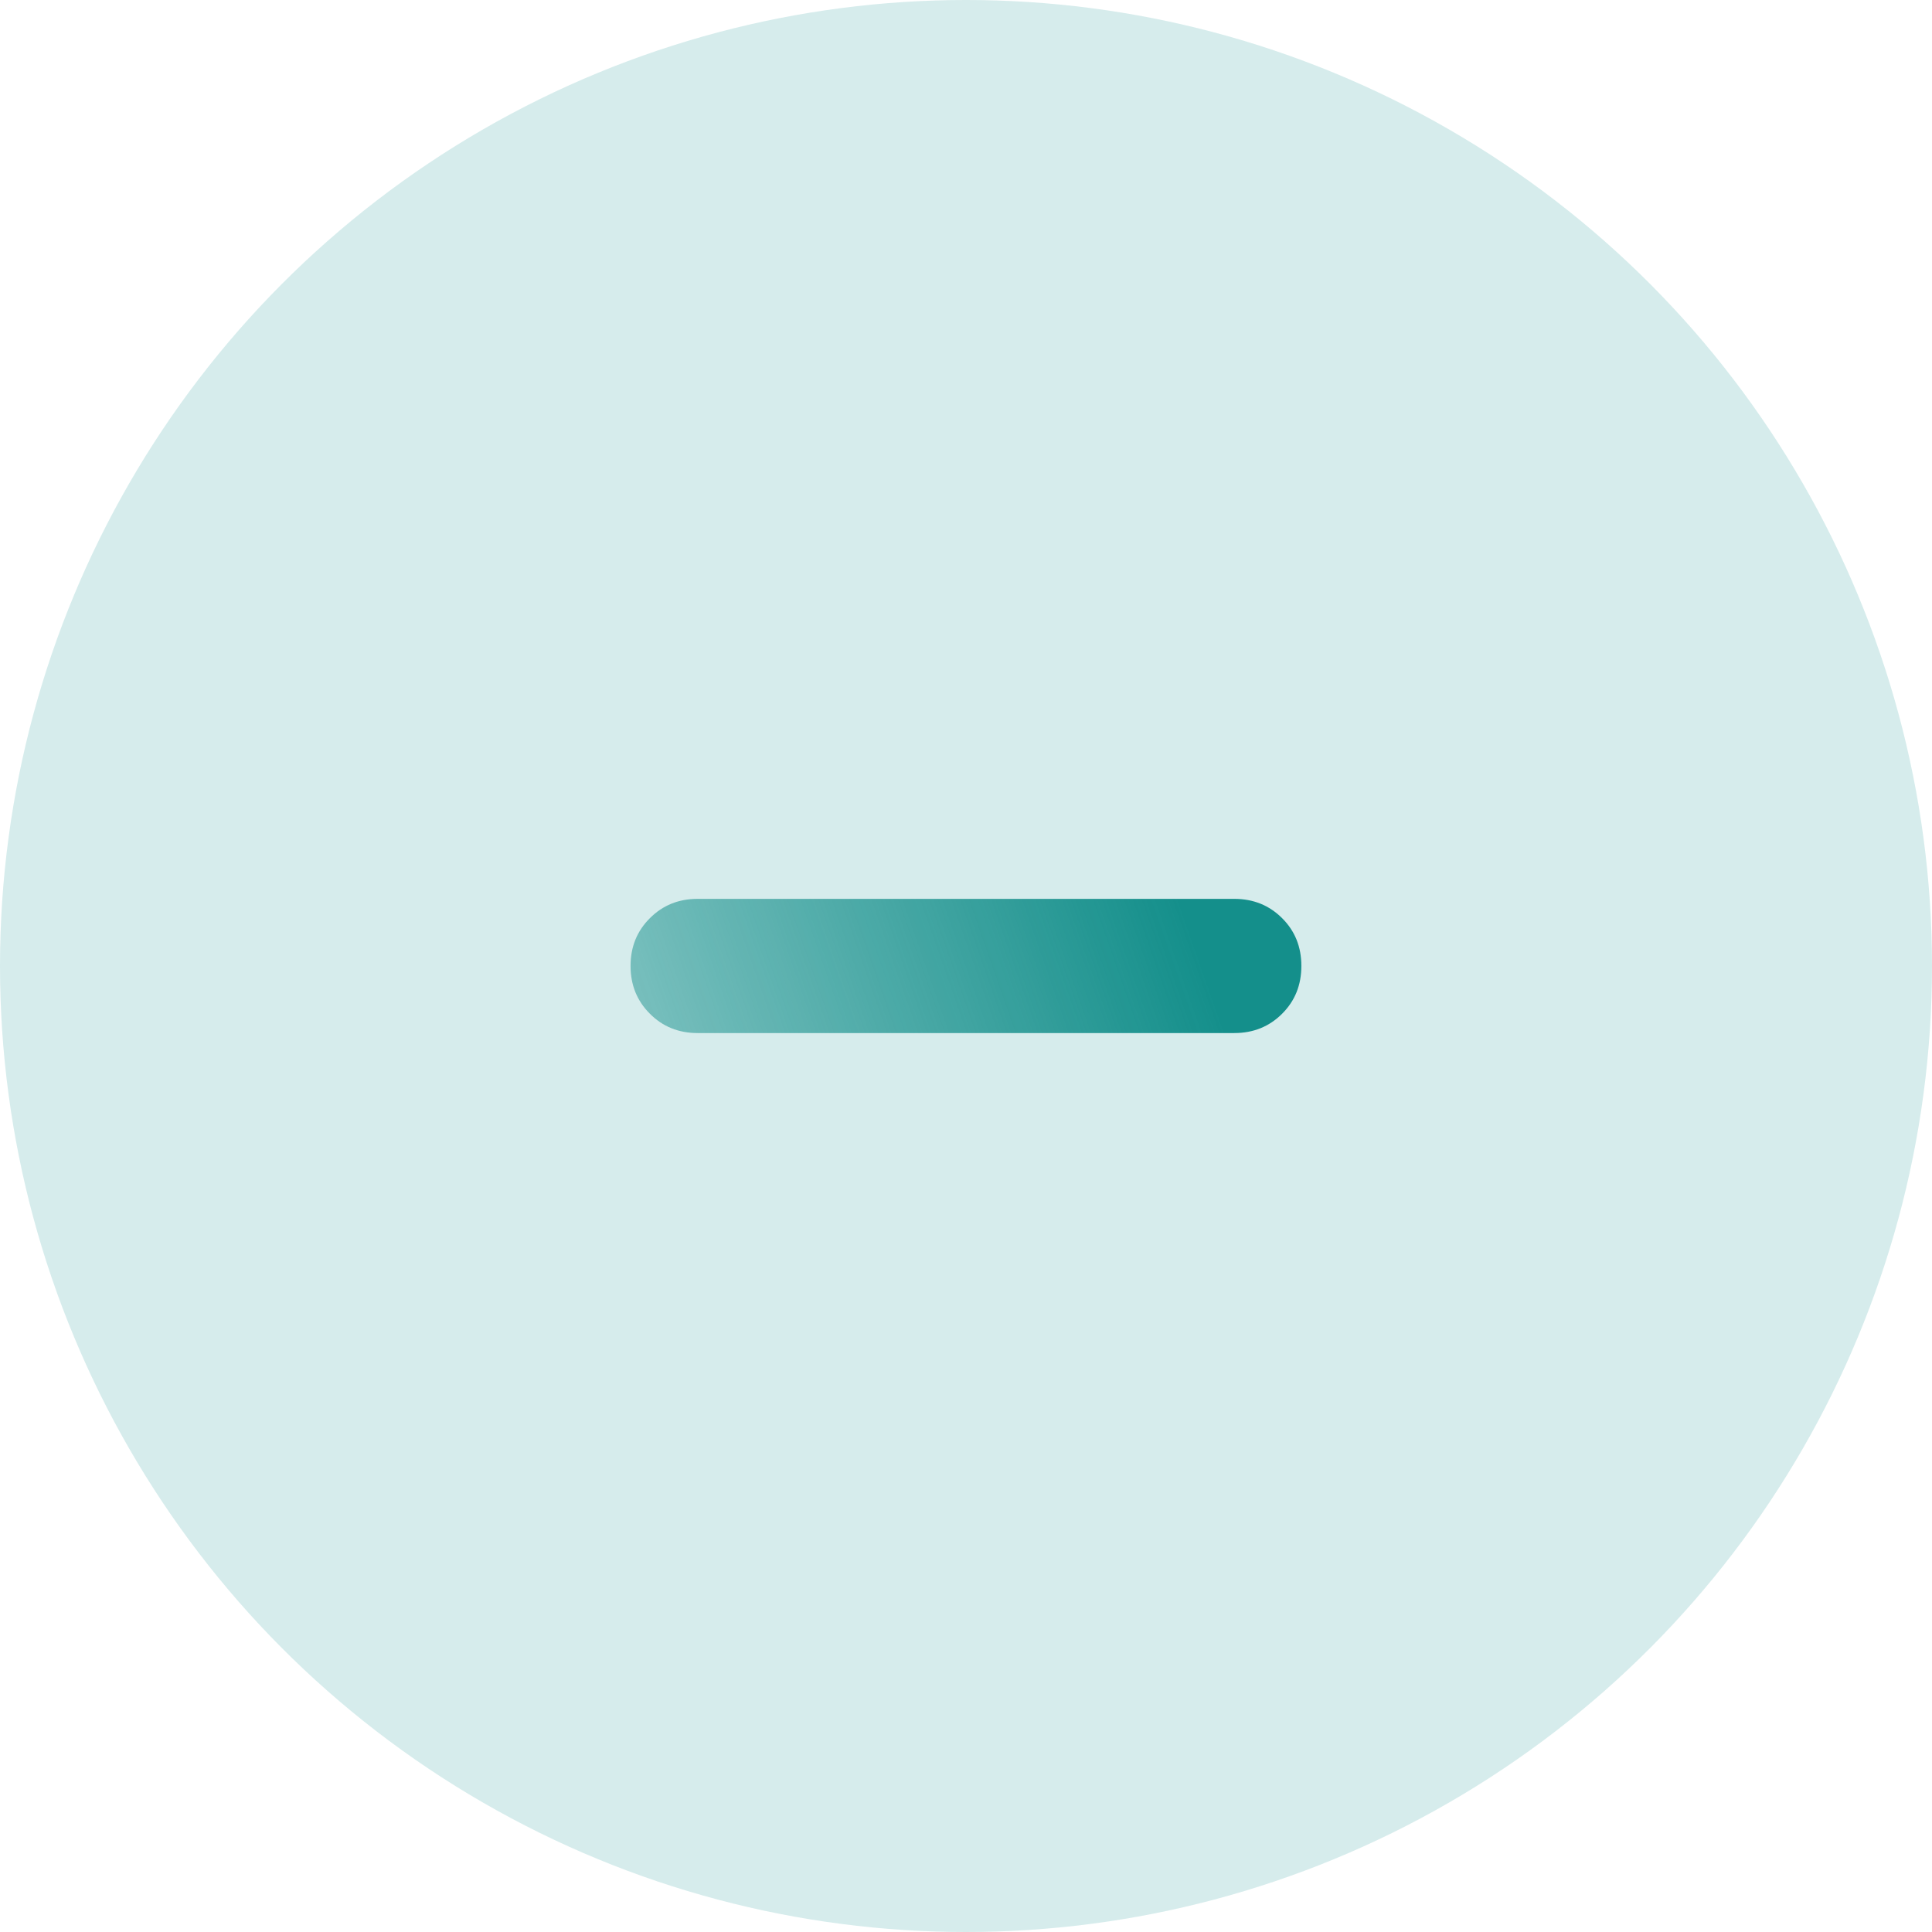 <svg width="24" height="24" viewBox="0 0 24 24" fill="none" xmlns="http://www.w3.org/2000/svg">
<g clip-path="url(#clip0_237_1457)">
<circle cx="12" cy="12" r="12" fill="#D6ECEC"/>
<mask id="mask0_237_1457" style="mask-type:alpha" maskUnits="userSpaceOnUse" x="2" y="2" width="20" height="20">
<rect x="2" y="2" width="20" height="20" fill="#D9D9D9"/>
</mask>
<g mask="url(#mask0_237_1457)">
<path d="M8.666 12.833C8.43 12.833 8.232 12.753 8.073 12.593C7.913 12.433 7.833 12.236 7.833 11.999C7.833 11.763 7.913 11.565 8.073 11.406C8.232 11.246 8.43 11.166 8.666 11.166H15.333C15.569 11.166 15.767 11.246 15.927 11.406C16.087 11.565 16.166 11.763 16.166 11.999C16.166 12.236 16.087 12.433 15.927 12.593C15.767 12.753 15.569 12.833 15.333 12.833H8.666Z" fill="url(#paint0_linear_237_1457)"/>
</g>
</g>
<defs>
<linearGradient id="paint0_linear_237_1457" x1="14.5" y1="10.749" x2="2" y2="15.124" gradientUnits="userSpaceOnUse">
<stop stop-color="#148F8B"/>
<stop offset="1" stop-color="#148F8B" stop-opacity="0"/>
</linearGradient>
<clipPath id="clip0_237_1457">
<rect width="24" height="24" fill="white"/>
</clipPath>
</defs>
</svg>
